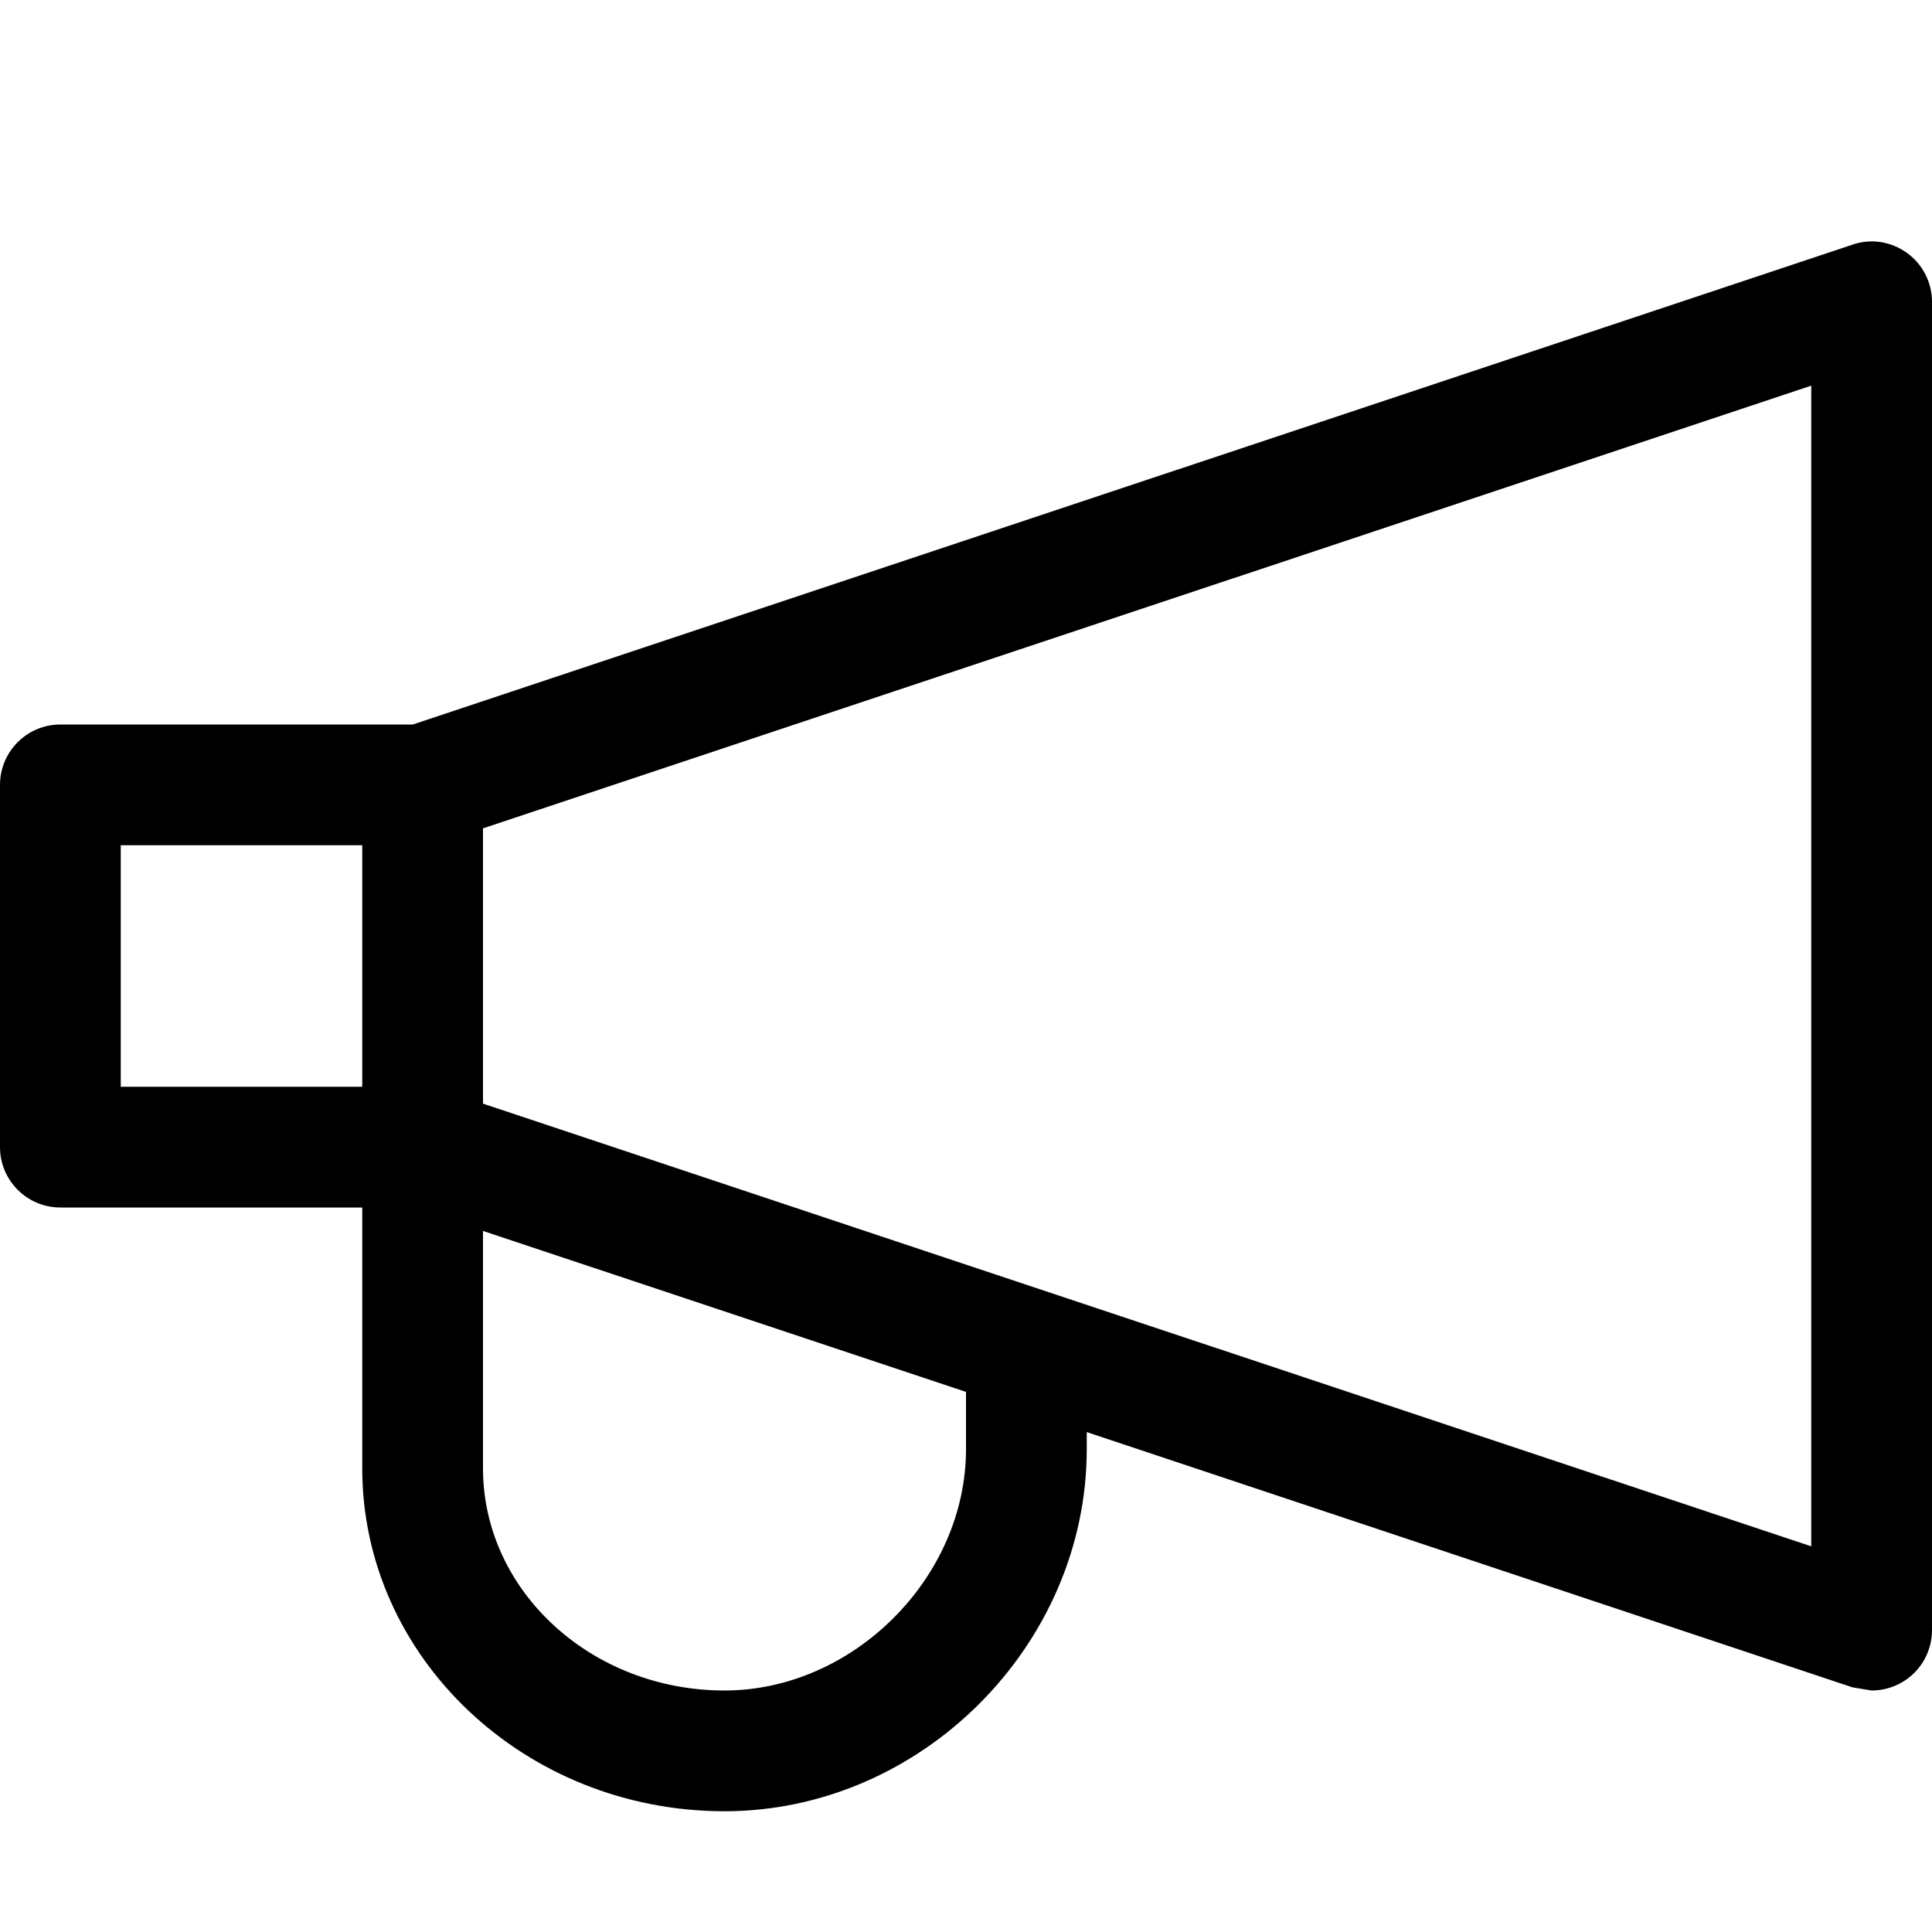 <svg version="1.1" xmlns="http://www.w3.org/2000/svg" width="16" height="16" viewBox="0 0 16 16">
<title>bullhorn</title>
<path d="M15.792 2.094c-0.131-0.094-0.297-0.121-0.45-0.068l-11.923 3.974h-2.919c-0.276 0-0.5 0.224-0.5 0.5v3c0 0.276 0.224 0.5 0.5 0.5h2.5v2.16c0 1.566 1.346 2.84 3 2.84 1.626 0 3-1.373 3-2.998v-0.142l6.342 2.114 0.158 0.026c0.104 0 0.206-0.032 0.292-0.094 0.131-0.094 0.208-0.245 0.208-0.406v-11c0-0.161-0.077-0.312-0.208-0.406zM1 9v-2h2v2h-2zM8 12.002c0 1.064-0.935 1.998-2 1.998-1.103 0-2-0.825-2-1.84v-1.966l4 1.333v0.475zM15 12.806l-11-3.666v-2.28l11-3.666v9.612z"></path>
</svg>
